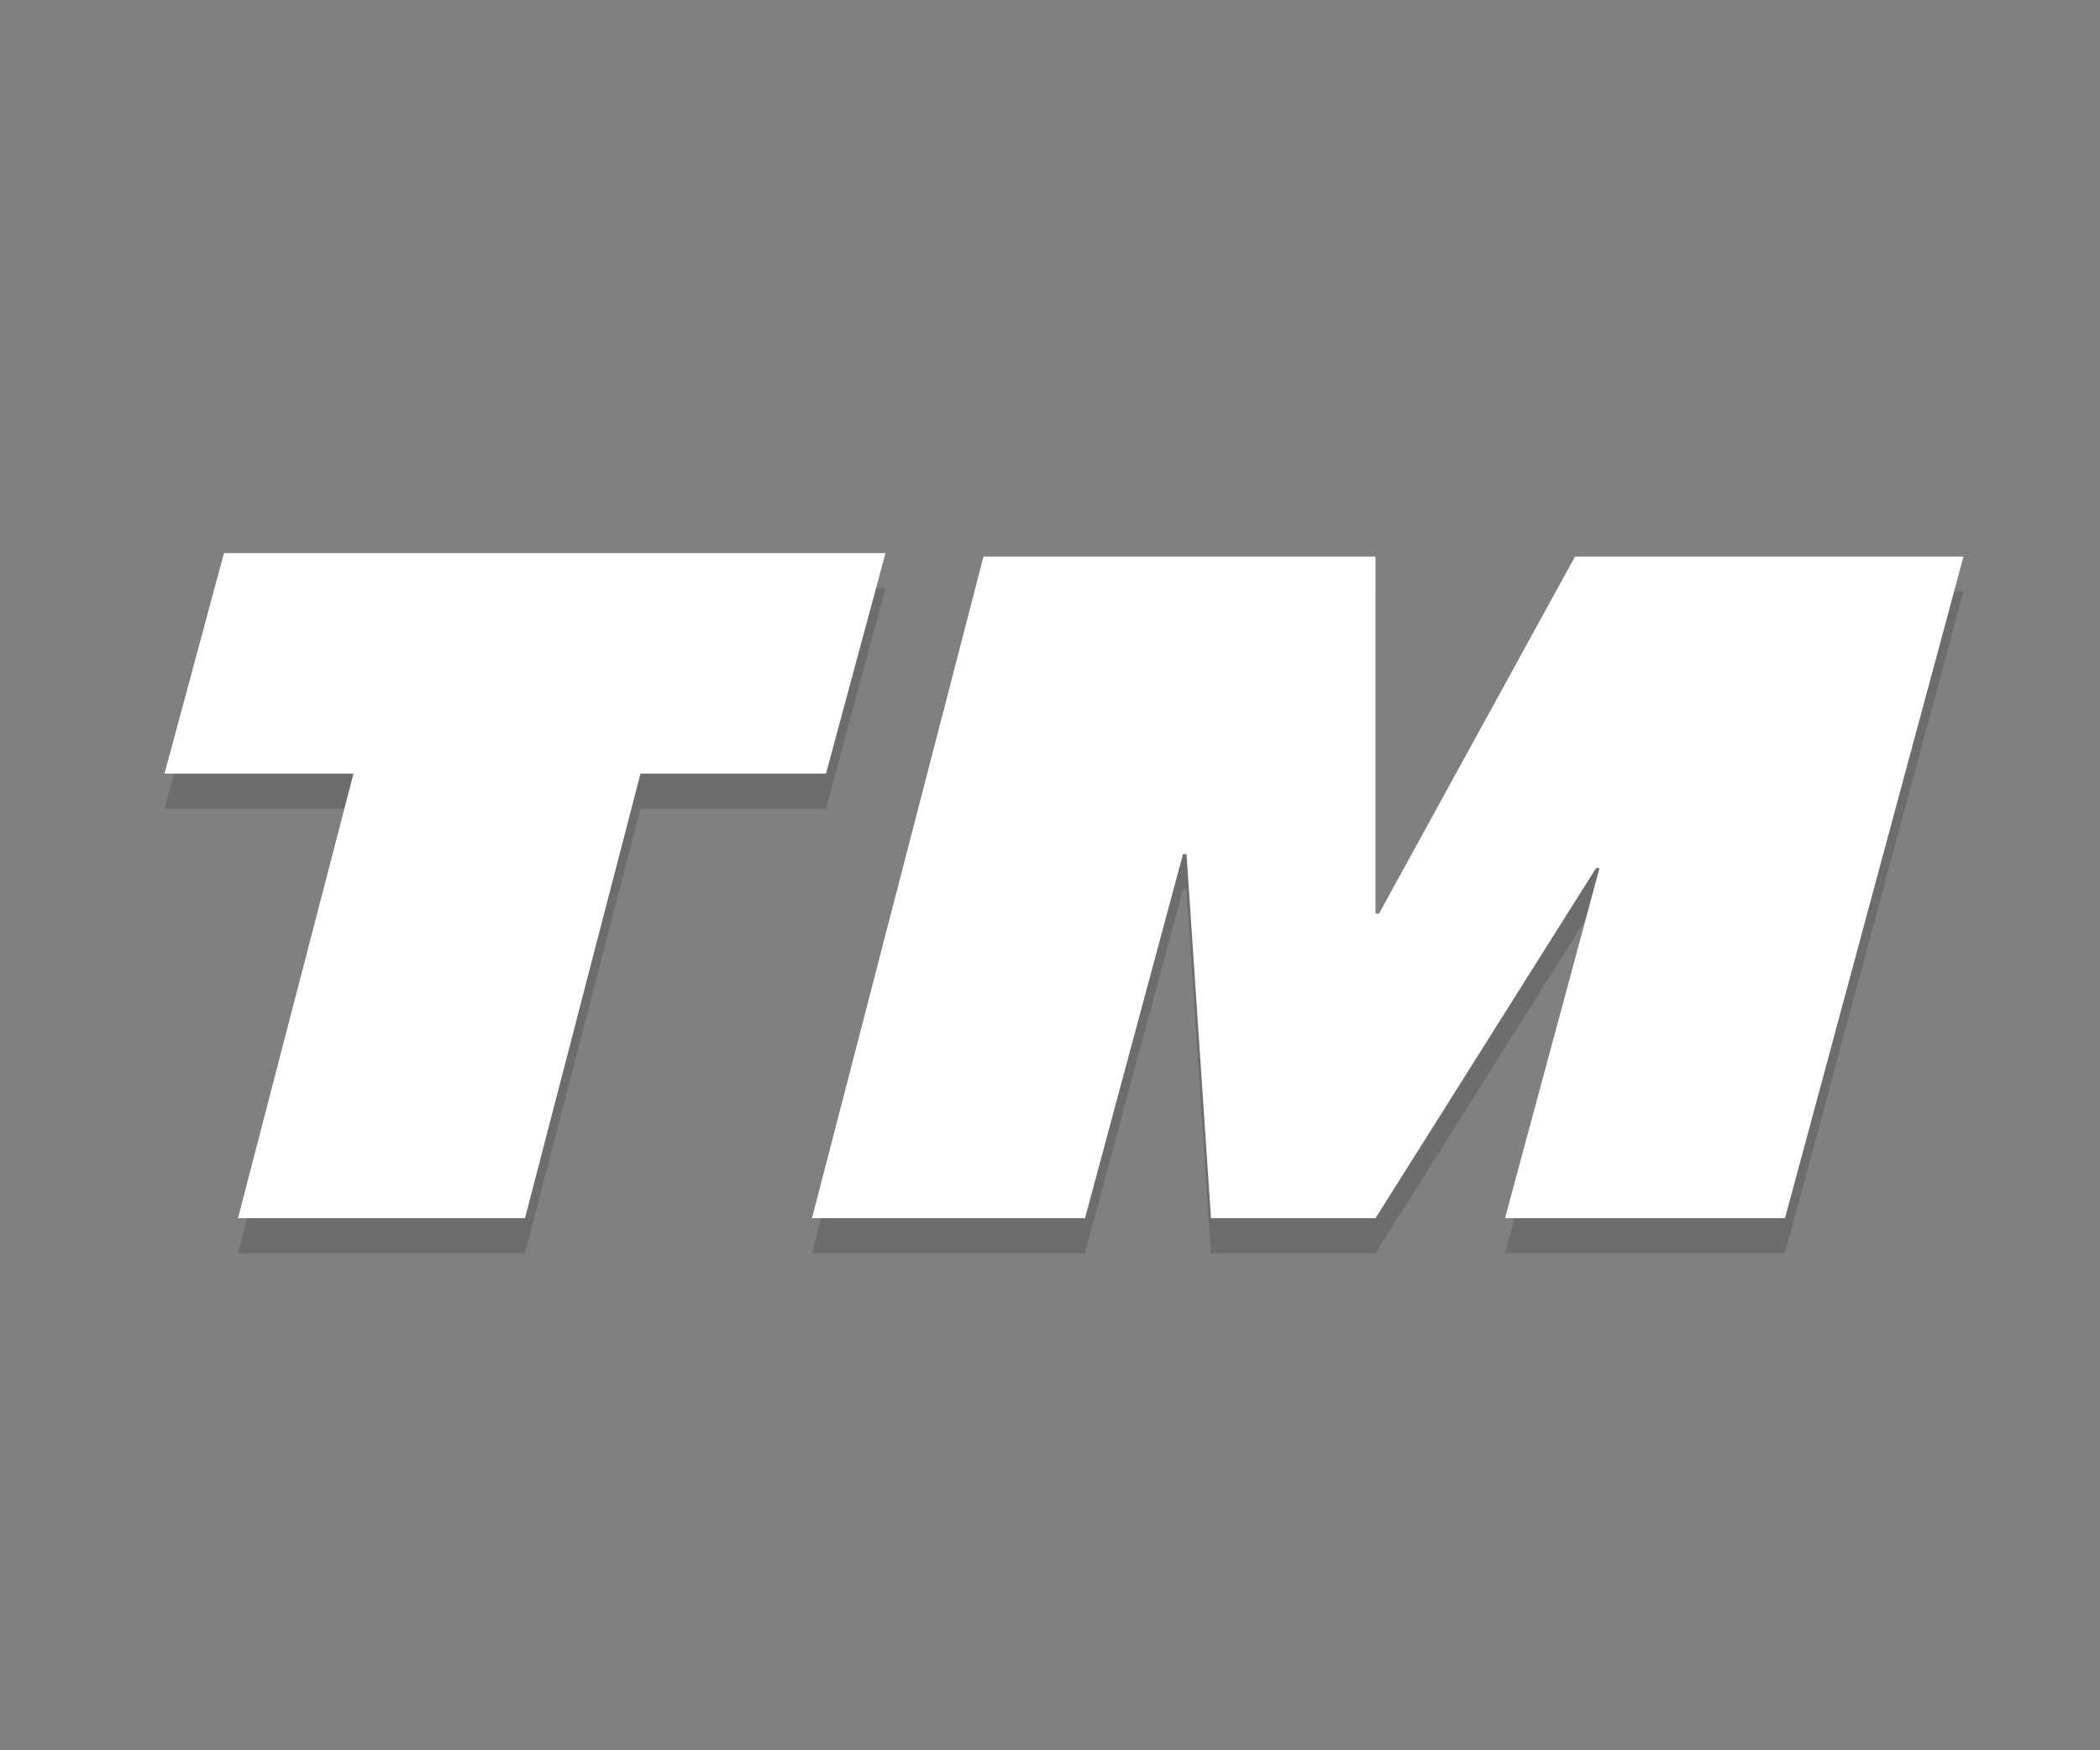 <?xml version="1.0" encoding="utf-8"?>
<!-- Generator: Adobe Illustrator 21.1.0, SVG Export Plug-In . SVG Version: 6.00 Build 0)  -->
<svg version="1.1" id="Layer_1" xmlns="http://www.w3.org/2000/svg" xmlns:xlink="http://www.w3.org/1999/xlink" x="0px" y="0px"
	 viewBox="0 0 60 50" style="enable-background:new 0 0 60 50;" xml:space="preserve">
<rect x="0" y="0" width="60" height="50" fill="#808080" stroke="none"/>
<style type="text/css">
	.st0{opacity:0.15;}
	.st1{fill:#FFFFFF;}
</style>
<g class="st0">
	<path d="M10.1,23.1H4.7l1.7-6.3h18.9l-1.7,6.3h-5.3L15,35.8H6.8L10.1,23.1z"/>
	<path d="M28.1,16.9h11.2v10.2h0.1L45,16.9h11.1l-5.1,18.9H43l2.7-10h-0.1l-6.3,10h-4.7l-0.7-10.4h-0.1L31,35.8h-7.8L28.1,16.9z"/>
</g>
<g>
	<path class="st1" d="M10.1,22.1H4.7l1.7-6.3h18.9l-1.7,6.3h-5.3L15,34.8H6.8L10.1,22.1z"/>
	<path class="st1" d="M28.1,15.9h11.2v10.2h0.1L45,15.9h11.1l-5.1,18.9H43l2.7-10h-0.1l-6.3,10h-4.7l-0.7-10.4h-0.1L31,34.8h-7.8
		L28.1,15.9z"/>
</g>
</svg>
